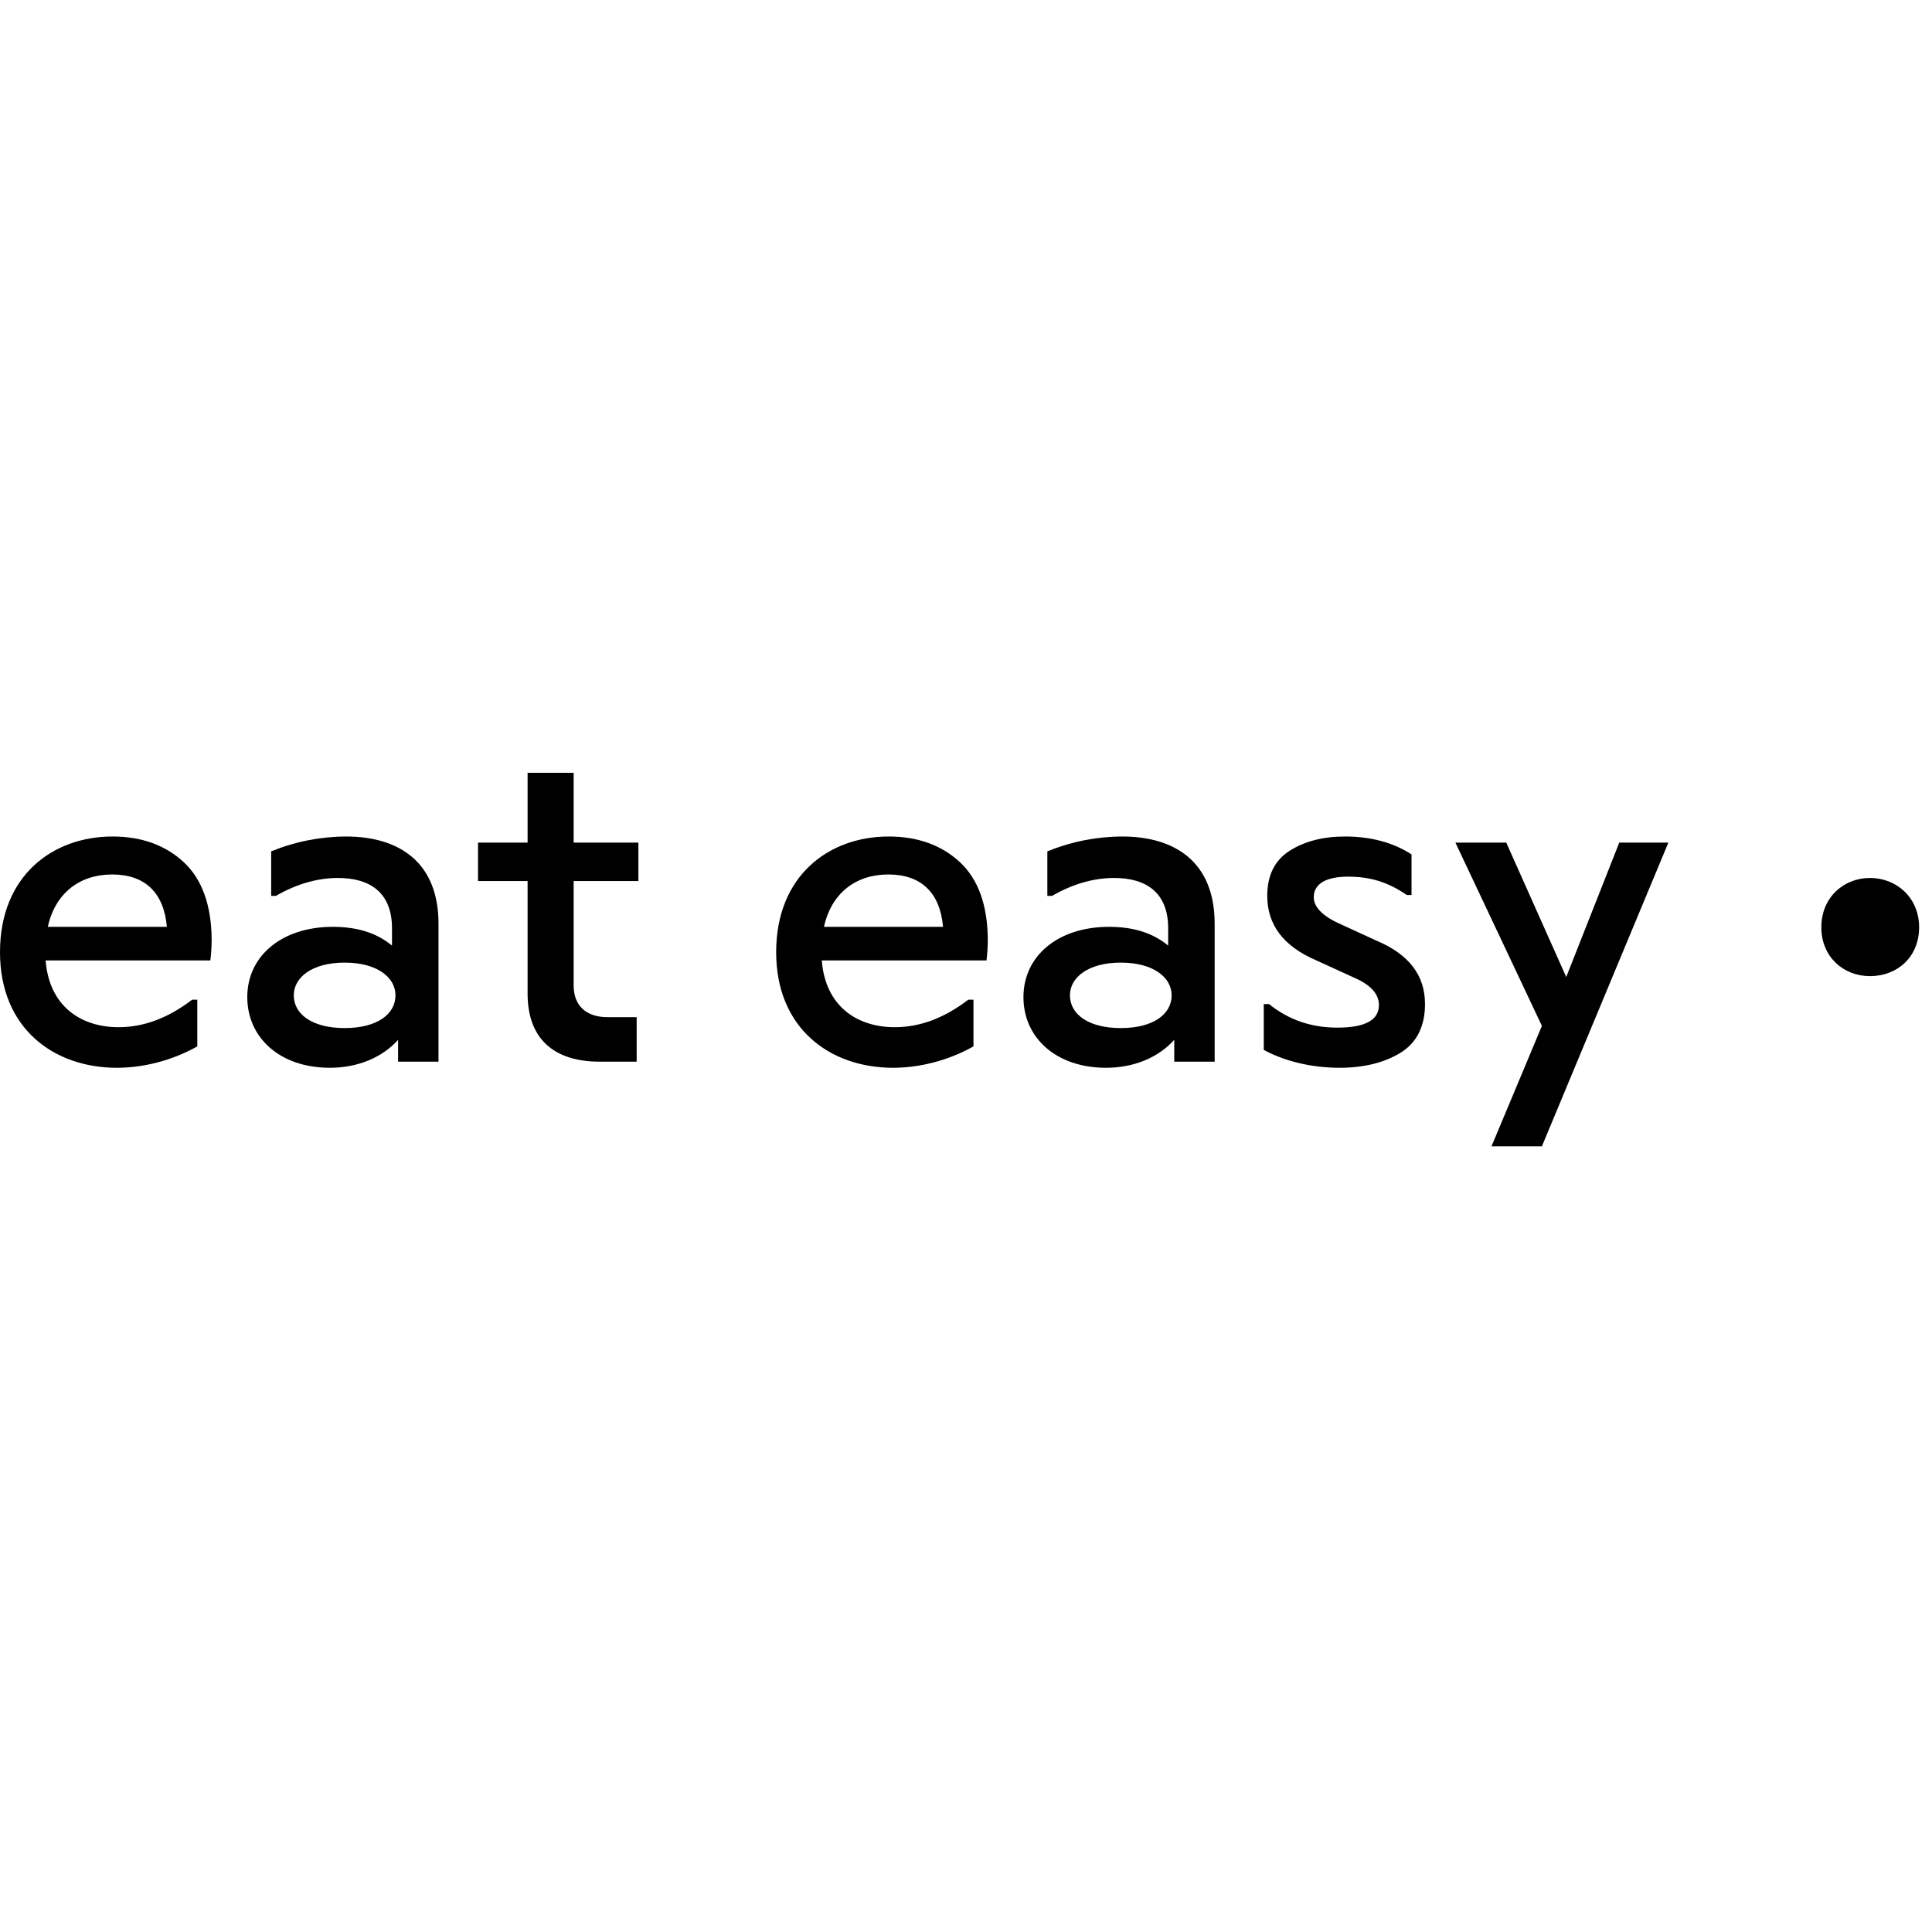 <svg width="150" height="150" viewBox="0 0 150 150" fill="none" xmlns="http://www.w3.org/2000/svg">
<path fill-rule="evenodd" clip-rule="evenodd" d="M16.331 74.568H3.543C3.813 78.091 6.242 79.751 9.211 79.751C11.168 79.751 13.058 79.04 14.914 77.617H15.318V81.242C13.328 82.36 11.101 82.902 9.076 82.902C4.184 82.902 0 79.853 0 73.924C0 67.995 4.083 64.946 8.739 64.946C10.999 64.946 12.855 65.624 14.272 66.945C15.69 68.266 16.398 70.265 16.432 72.874C16.432 73.45 16.398 74.026 16.331 74.568V74.568ZM3.712 71.959H12.957C12.72 69.283 11.236 67.894 8.705 67.894C6.175 67.894 4.285 69.35 3.712 71.959V71.959ZM34.045 71.722V82.428H30.907V80.734C29.692 82.089 27.802 82.902 25.609 82.902C21.729 82.902 19.199 80.564 19.199 77.414C19.199 74.229 21.864 71.959 25.846 71.959C27.735 71.959 29.253 72.433 30.434 73.416V72.061C30.434 69.35 28.781 68.165 26.25 68.165C24.631 68.165 23.011 68.639 21.425 69.554H21.054V66.098C22.898 65.346 24.868 64.955 26.858 64.946C31.075 64.946 34.045 67.013 34.045 71.722V71.722ZM30.704 77.278C30.704 75.889 29.287 74.737 26.757 74.737C24.226 74.737 22.809 75.889 22.809 77.278C22.809 78.735 24.226 79.819 26.757 79.819C29.287 79.819 30.704 78.735 30.704 77.278ZM49.565 68.402H44.538V76.499C44.538 78.125 45.55 78.972 47.17 78.972H49.431V82.428H46.562C43.02 82.428 40.962 80.666 40.962 77.142V68.402H37.115V65.421H40.962V60H44.538V65.421H49.565V68.402V68.402ZM76.592 74.568H63.804C64.074 78.091 66.503 79.751 69.473 79.751C71.43 79.751 73.319 79.04 75.175 77.617H75.58V81.242C73.589 82.36 71.362 82.902 69.338 82.902C64.445 82.902 60.261 79.853 60.261 73.924C60.261 67.995 64.344 64.946 69 64.946C71.261 64.946 73.117 65.624 74.534 66.945C75.951 68.266 76.659 70.265 76.693 72.874C76.693 73.45 76.659 74.026 76.592 74.568V74.568ZM63.973 71.959H73.218C72.982 69.283 71.497 67.894 68.966 67.894C66.436 67.894 64.546 69.35 63.973 71.959V71.959ZM94.306 71.722V82.428H91.168V80.734C89.953 82.089 88.064 82.902 85.871 82.902C81.99 82.902 79.46 80.564 79.46 77.414C79.46 74.229 82.126 71.959 86.107 71.959C87.996 71.959 89.515 72.433 90.696 73.416V72.061C90.696 69.35 89.042 68.165 86.512 68.165C84.892 68.165 83.273 68.639 81.687 69.554H81.316V66.098C83.159 65.346 85.129 64.955 87.119 64.946C91.337 64.946 94.306 67.013 94.306 71.722V71.722ZM90.966 77.278C90.966 75.889 89.549 74.737 87.018 74.737C84.487 74.737 83.07 75.889 83.07 77.278C83.07 78.735 84.487 79.819 87.018 79.819C89.549 79.819 90.966 78.735 90.966 77.278ZM98.119 81.513V77.956H98.524C100.042 79.175 101.796 79.785 103.821 79.785C105.98 79.785 107.06 79.209 107.06 78.023C107.06 77.176 106.419 76.465 105.171 75.923L102.134 74.534C99.637 73.45 98.389 71.79 98.389 69.554C98.389 67.961 98.962 66.81 100.109 66.064C101.29 65.319 102.707 64.946 104.428 64.946C106.453 64.946 108.173 65.421 109.591 66.335V69.486H109.219C107.701 68.436 106.284 68.063 104.664 68.063C102.876 68.063 101.999 68.673 101.999 69.655C101.999 70.435 102.707 71.146 104.091 71.756L106.891 73.043C109.388 74.094 110.637 75.72 110.637 77.956C110.637 79.683 109.995 80.971 108.713 81.75C107.431 82.529 105.845 82.902 103.99 82.902C101.695 82.902 99.603 82.326 98.119 81.513V81.513ZM125.719 65.421H129.531L119.713 89H115.799L119.713 79.65L112.998 65.421H116.946L121.602 75.855L125.719 65.421V65.421ZM145.187 68.165C147.245 68.165 149 69.689 149 71.993C149 74.297 147.313 75.787 145.187 75.787C143.129 75.787 141.408 74.297 141.408 71.993C141.408 69.689 143.129 68.165 145.187 68.165V68.165Z" fill="black"/>
</svg>
